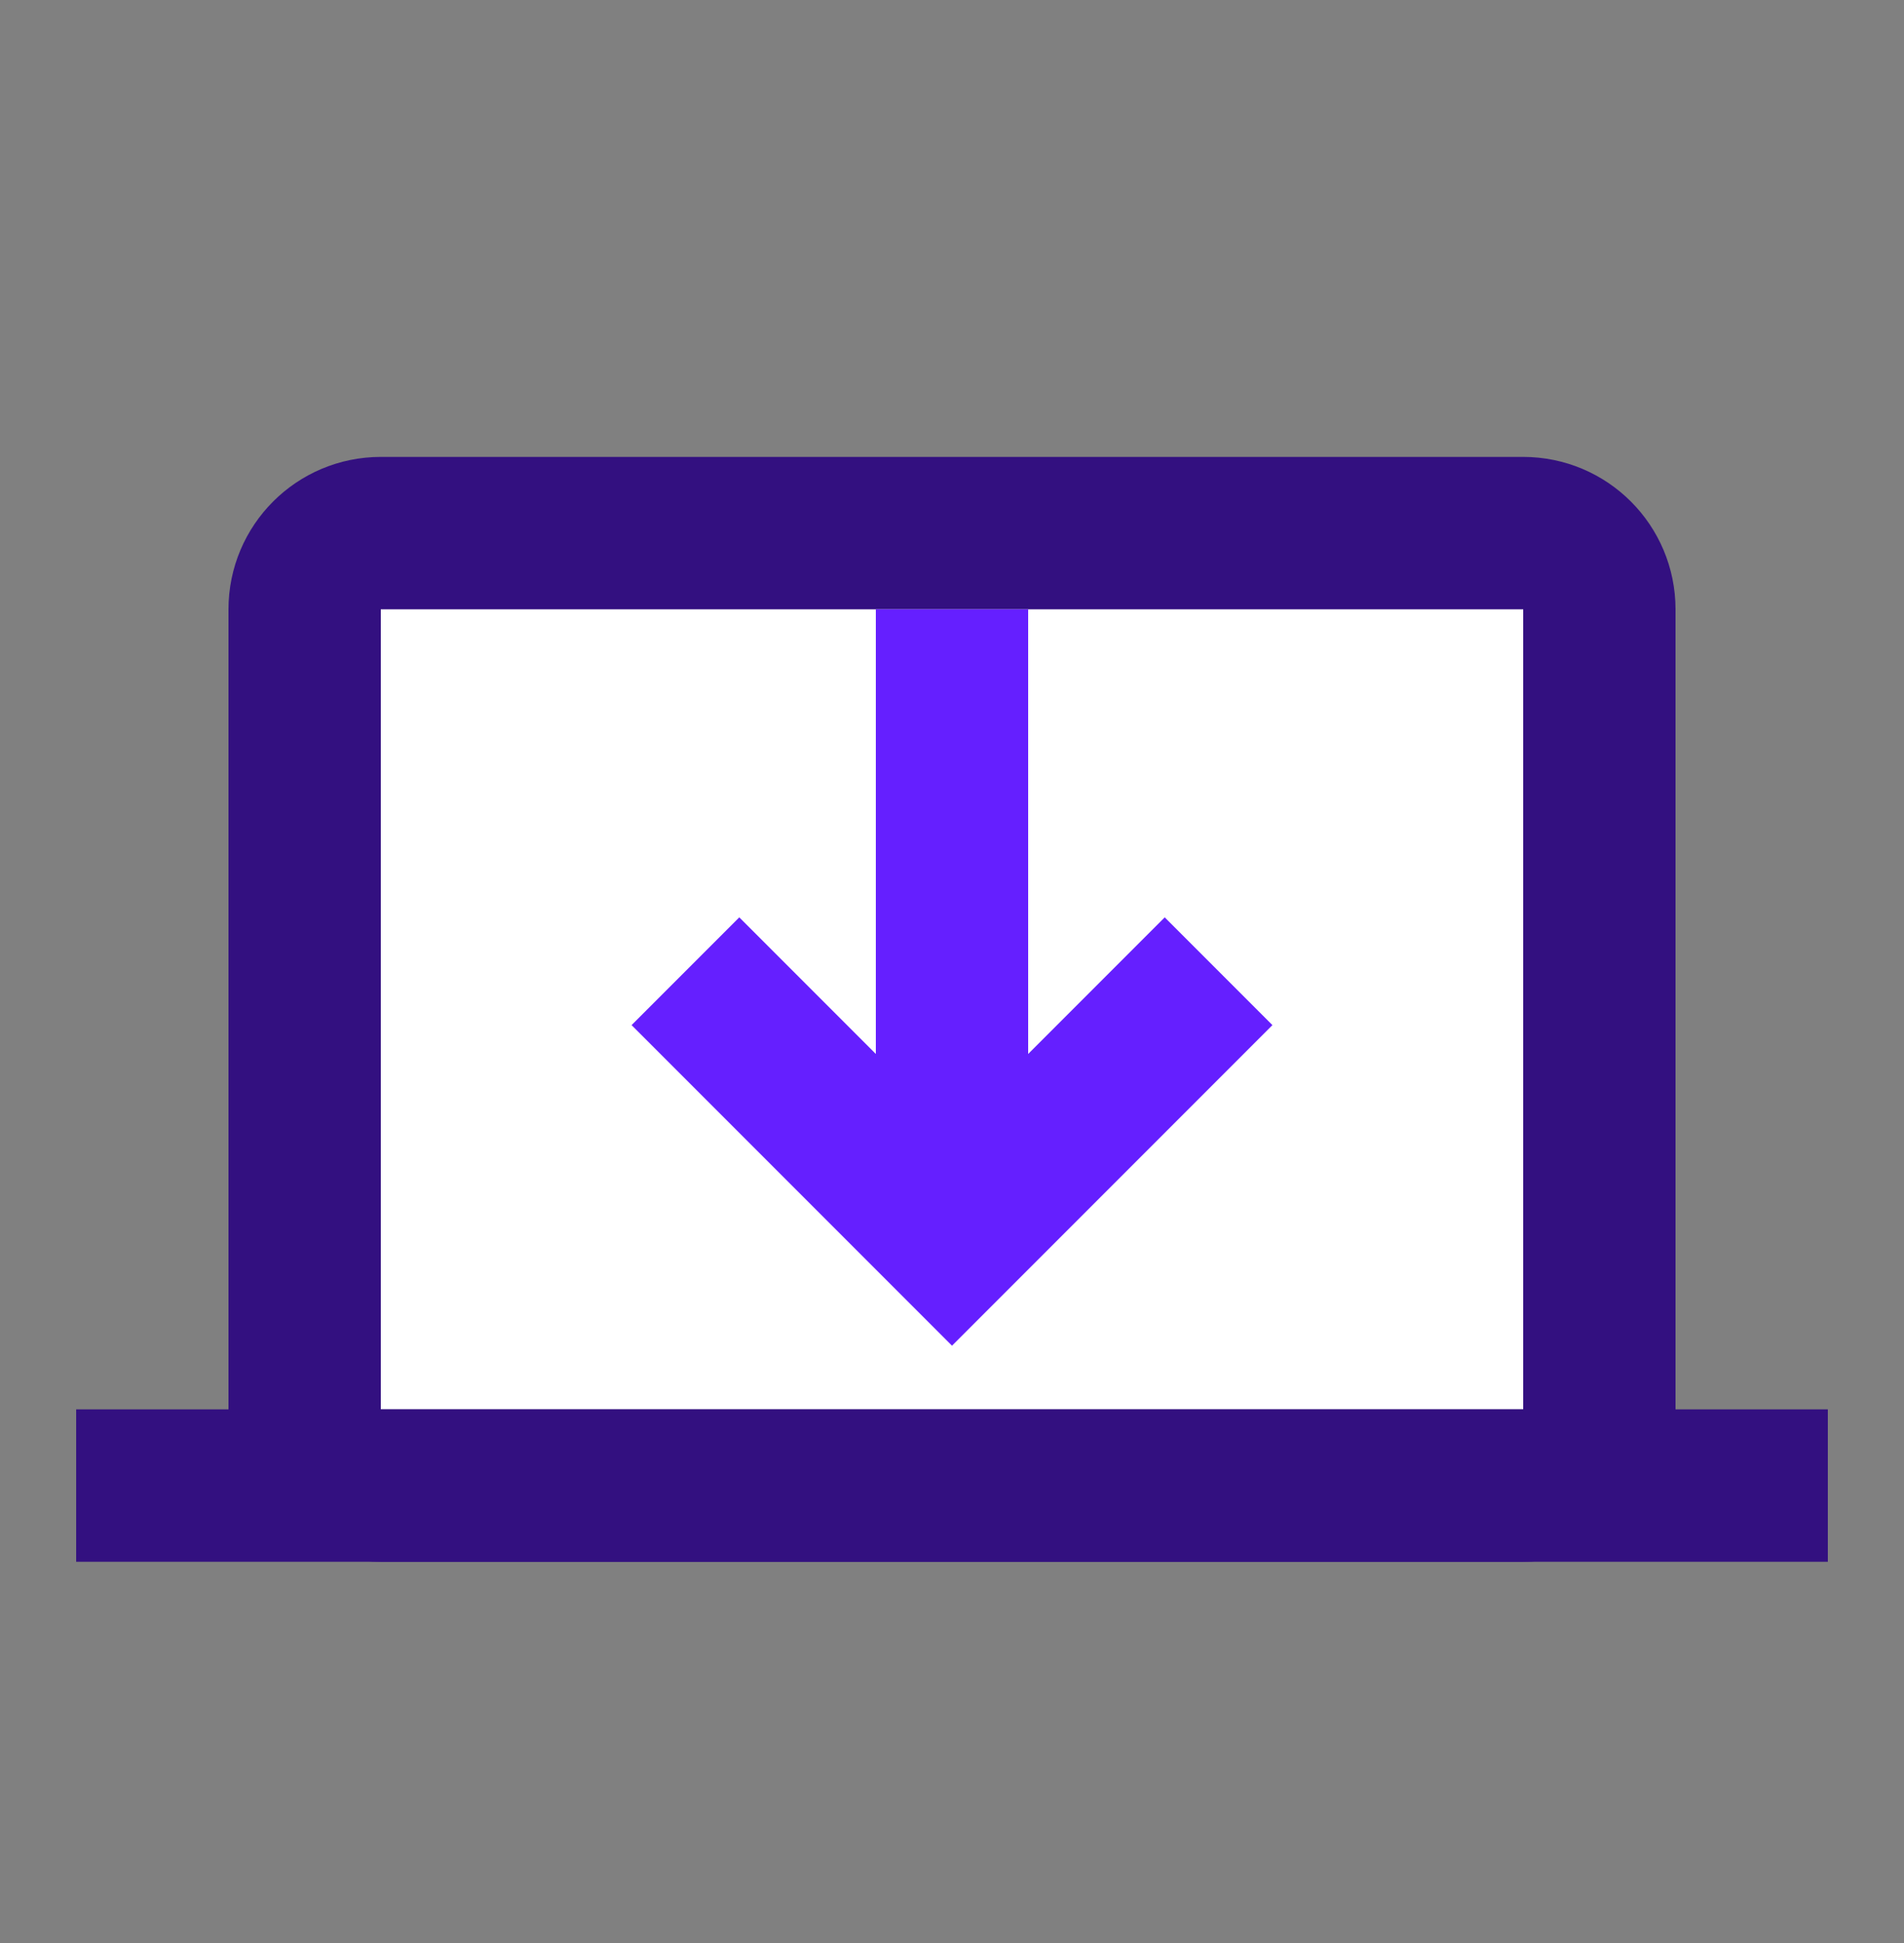 <svg width="50" height="51" viewBox="0 0 50 51" fill="none" xmlns="http://www.w3.org/2000/svg">
<rect x="0" y="0" width="50" height="51" fill="#808080" stroke="none"/>
<path d="M8 36.993C8 38.098 8.895 38.993 10 38.993H40C41.105 38.993 42 38.098 42 36.993V15.993C42 14.889 41.105 13.993 40 13.993H10C8.895 13.993 8 14.889 8 15.993V36.993Z" fill="white" stroke="#331080" stroke-width="4"/>
<path d="M2 36.993H48V40.993H2V36.993Z" fill="#331080"/>
<path d="M25 15.993L25 30.993" stroke="#651FFF" stroke-width="4" stroke-linejoin="round"/>
<path d="M18 25.493L25 32.493L32 25.493" stroke="#651FFF" stroke-width="4"/>
</svg>
